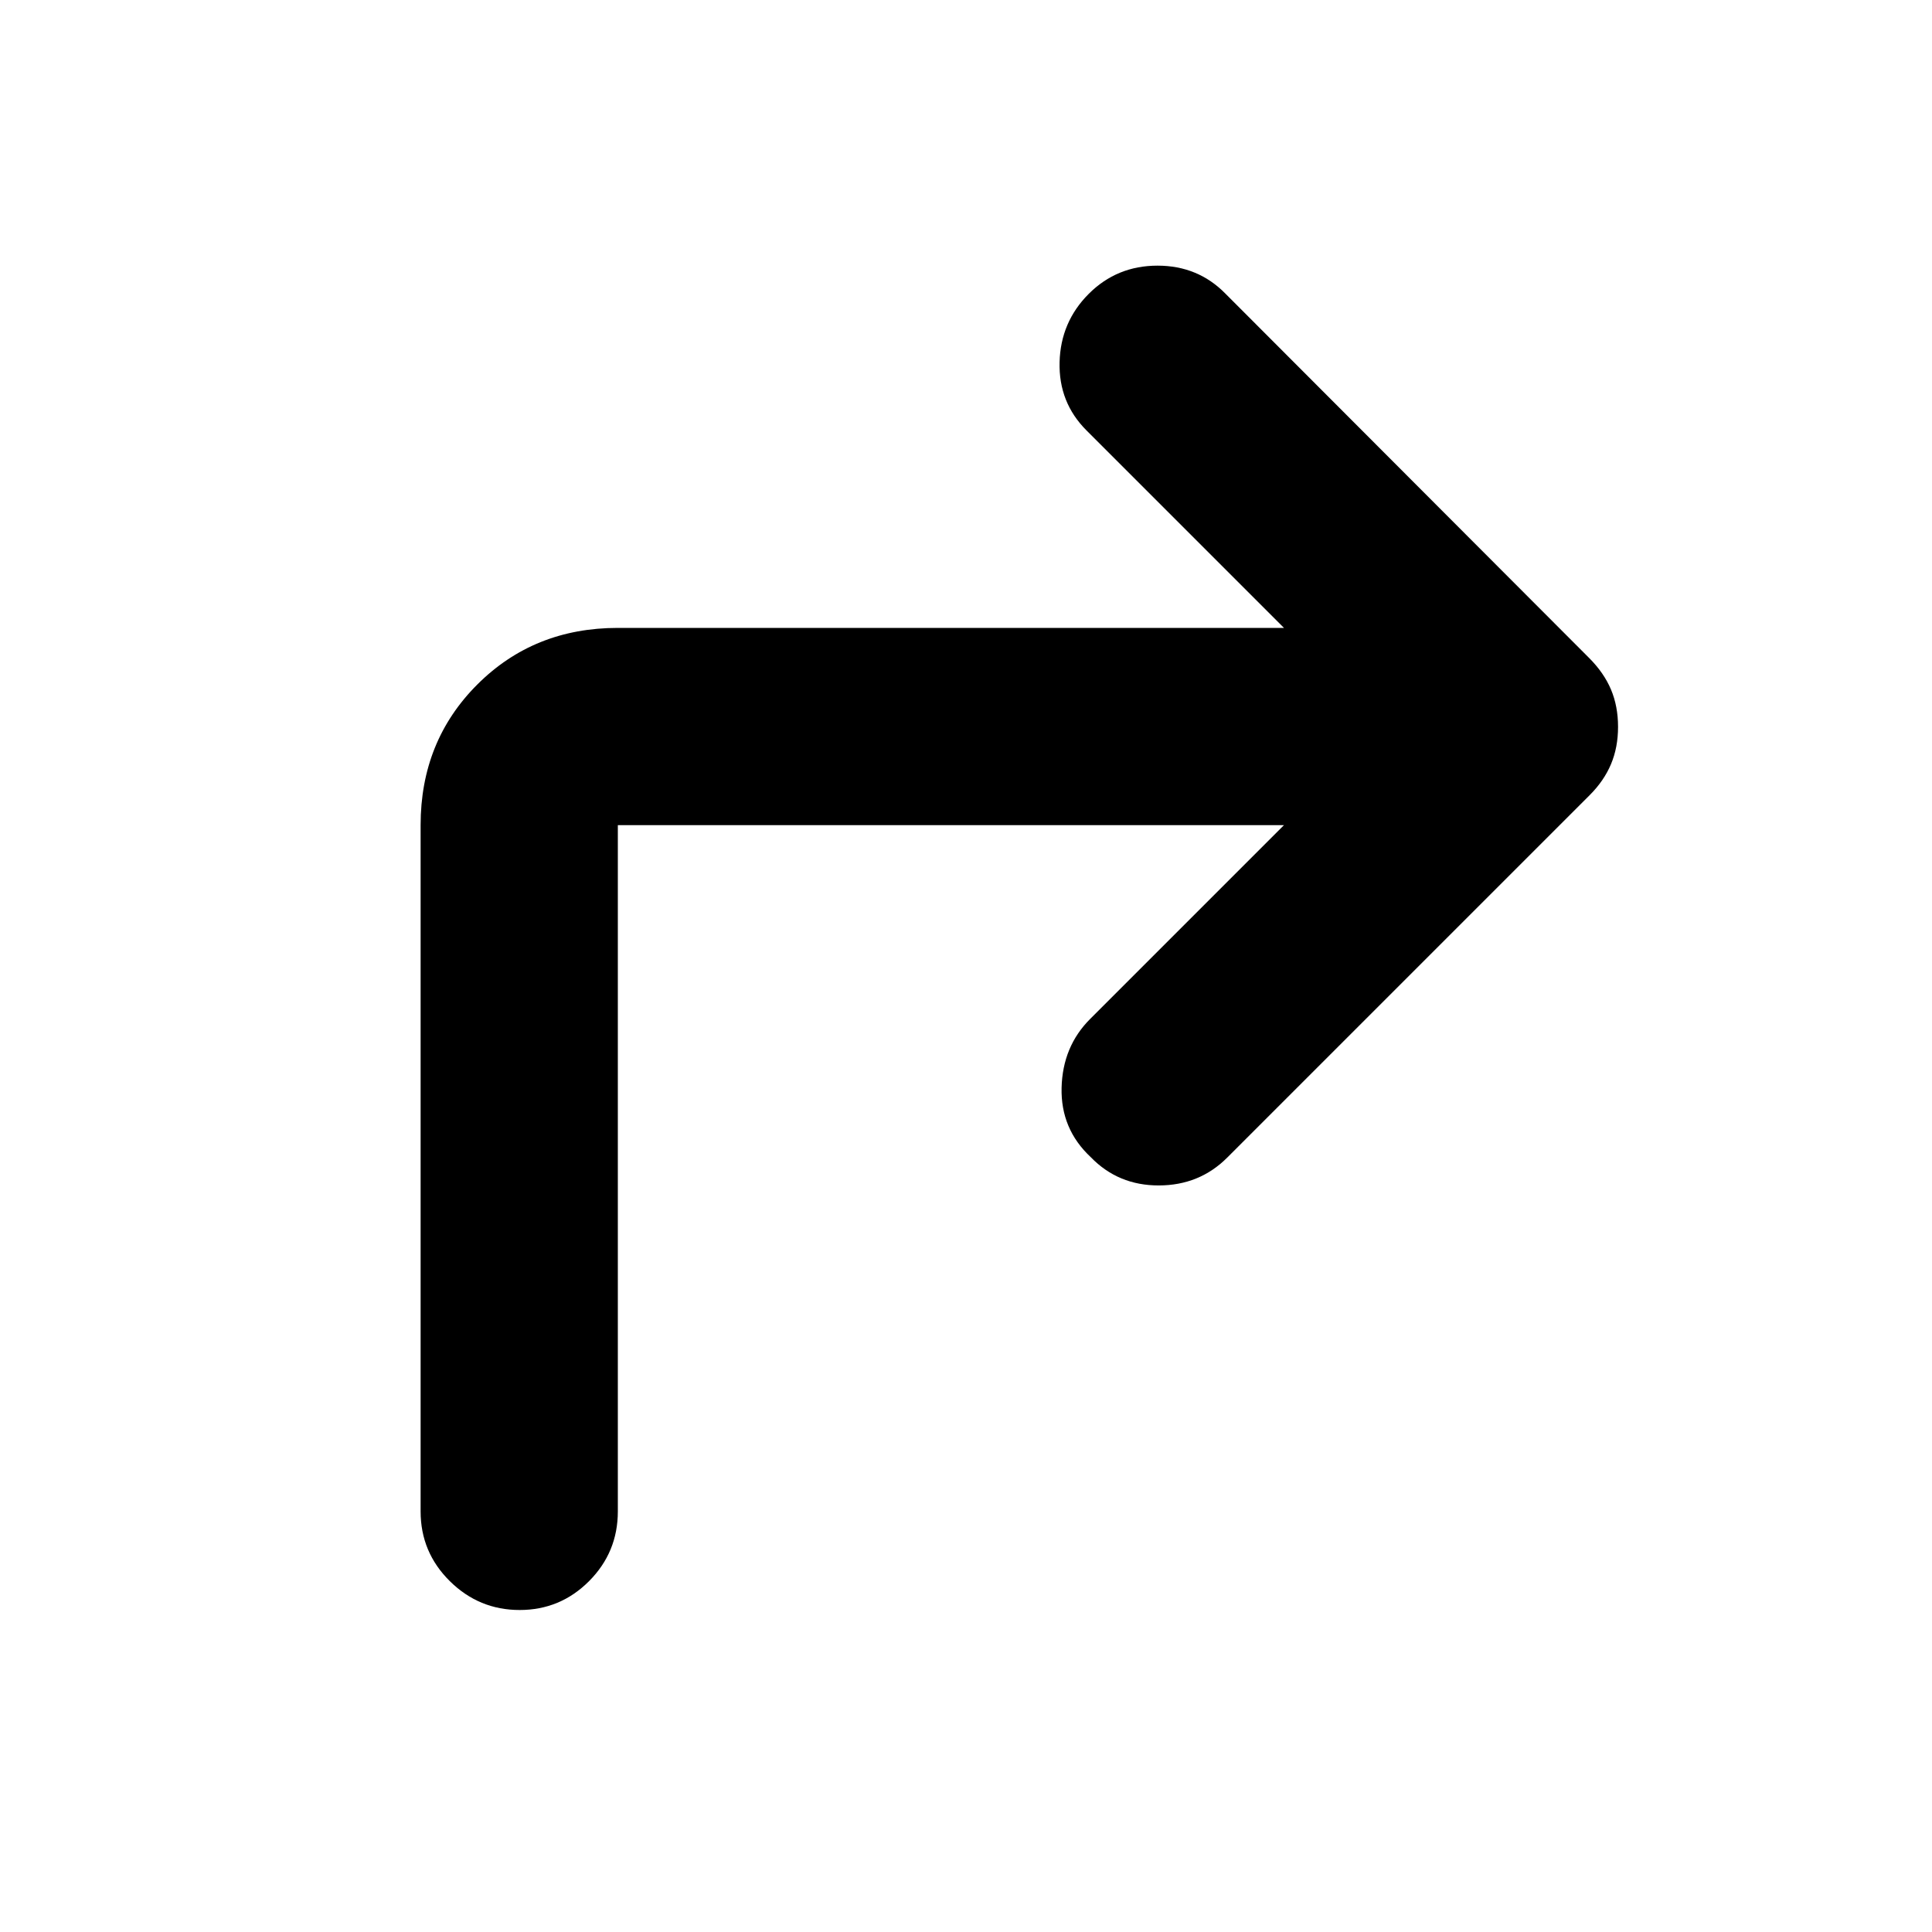 <svg xmlns="http://www.w3.org/2000/svg" height="20" viewBox="0 -960 960 960" width="20"><path d="M638-550H307v341q0 20.3-14.29 34.65Q278.42-160 258.21-160t-34.71-14.35Q209-188.7 209-209v-341q0-41.7 28.15-69.85Q265.3-648 307-648h331l-98.13-98.13Q526-760 526.5-780t14.5-34q14-14 34.17-14 20.16 0 33.83 14l180.6 180.91q7.4 7.41 10.9 15.73 3.5 8.31 3.5 18.52 0 10.22-3.5 18.53T790-565L609.78-384.78Q596-371 575.82-370.96q-20.18.04-33.82-14.04-15-14-14.5-34.5t14.19-34.19L638-550Z"/></svg>